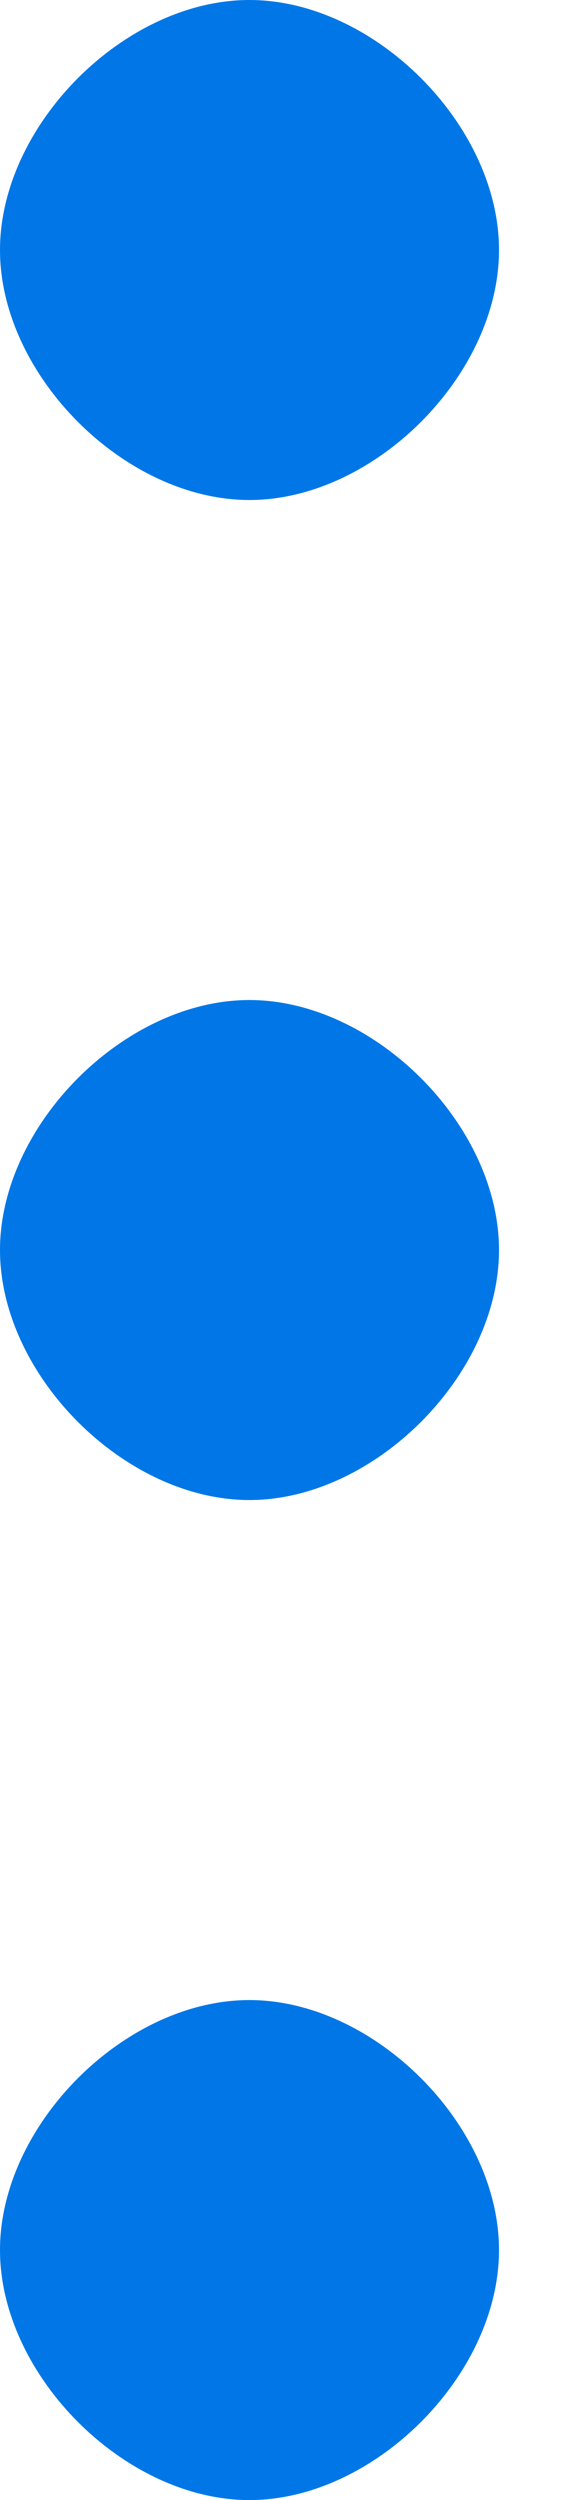 <svg width="3" height="13" viewBox="0 0 3 13" fill="none" xmlns="http://www.w3.org/2000/svg">
<path fill-rule="evenodd" clip-rule="evenodd" d="M1.299 2.6C1.949 2.6 2.599 1.95 2.599 1.3C2.599 0.65 1.949 0 1.299 0C0.649 0 0 0.65 0 1.3C0 1.95 0.649 2.6 1.299 2.6ZM1.299 7.8C1.949 7.8 2.599 7.15 2.599 6.5C2.599 5.85 1.949 5.2 1.299 5.2C0.649 5.2 0 5.85 0 6.5C0 7.15 0.649 7.8 1.299 7.8ZM1.299 13C1.949 13 2.599 12.35 2.599 11.7C2.599 11.05 1.949 10.4 1.299 10.4C0.649 10.4 0 11.05 0 11.7C0 12.35 0.649 13 1.299 13Z" fill="#0177E7"/>
</svg>
